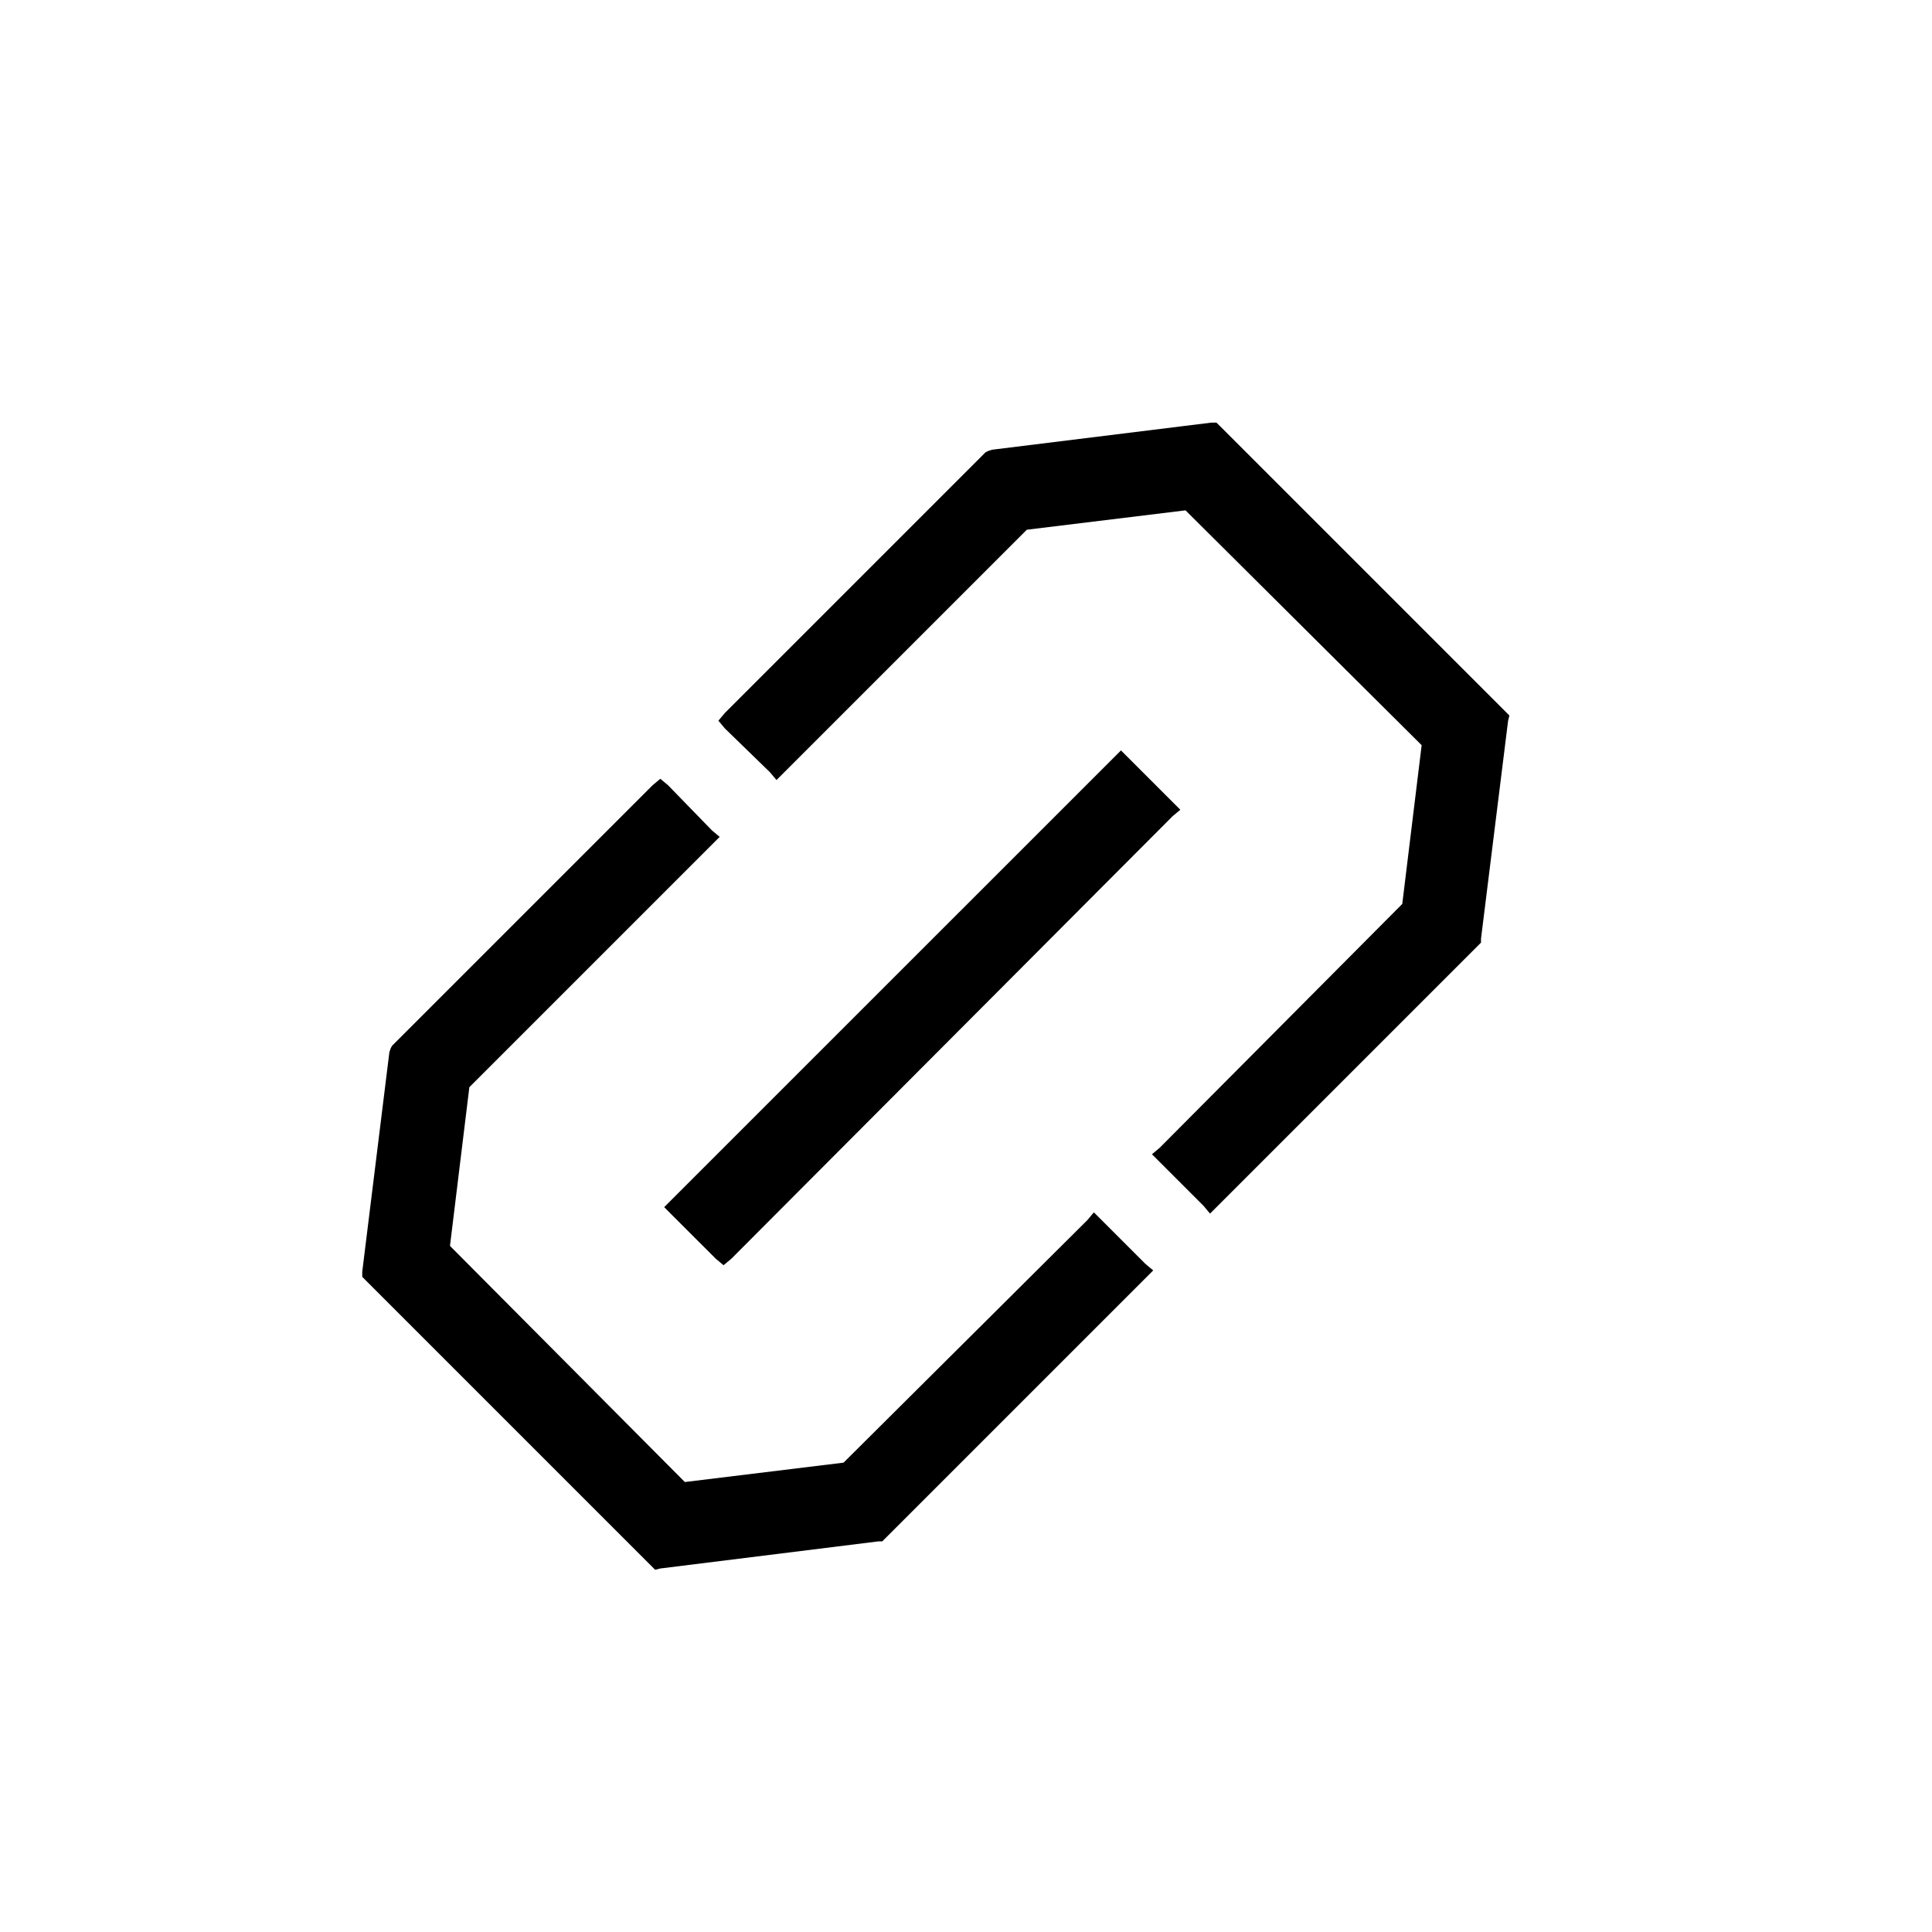 <svg viewBox="0 0 32 32" fill="none" xmlns="http://www.w3.org/2000/svg">
<path d="M18.246 20.208L18.118 20.08L18.011 20.208L13.972 24.226L11.343 24.547L7.453 20.636L7.774 18.007L11.792 13.989L11.92 13.861L11.792 13.754L11.065 13.006L10.937 12.899L10.809 13.006L6.492 17.323L6.47 17.366L6.449 17.43L6 21.063V21.148L6.064 21.213L10.787 25.936L10.851 26L10.937 25.979L14.549 25.53H14.613L14.656 25.487L18.973 21.17L19.101 21.042L18.973 20.935L18.246 20.208Z" fill="currentColor"/>
<path d="M24.936 11.787L20.213 7.064L20.148 7H20.063L16.43 7.449L16.366 7.47L16.323 7.492L12.006 11.809L11.899 11.937L12.006 12.065L12.754 12.792L12.861 12.92L12.989 12.792L17.007 8.774L19.636 8.453L23.547 12.343L23.226 14.972L19.208 19.011L19.08 19.118L19.208 19.246L19.935 19.973L20.042 20.101L20.17 19.973L24.487 15.656L24.53 15.613V15.549L24.979 11.937L25 11.851L24.936 11.787Z" fill="currentColor"/>
<path d="M11.001 19.994L11.129 20.123L11.856 20.849L11.984 20.956L12.113 20.849L19.422 13.519L19.55 13.412L19.422 13.284L18.695 12.557L18.567 12.429L18.439 12.557L11.129 19.866L11.001 19.994Z" fill="currentColor"/>
</svg>
